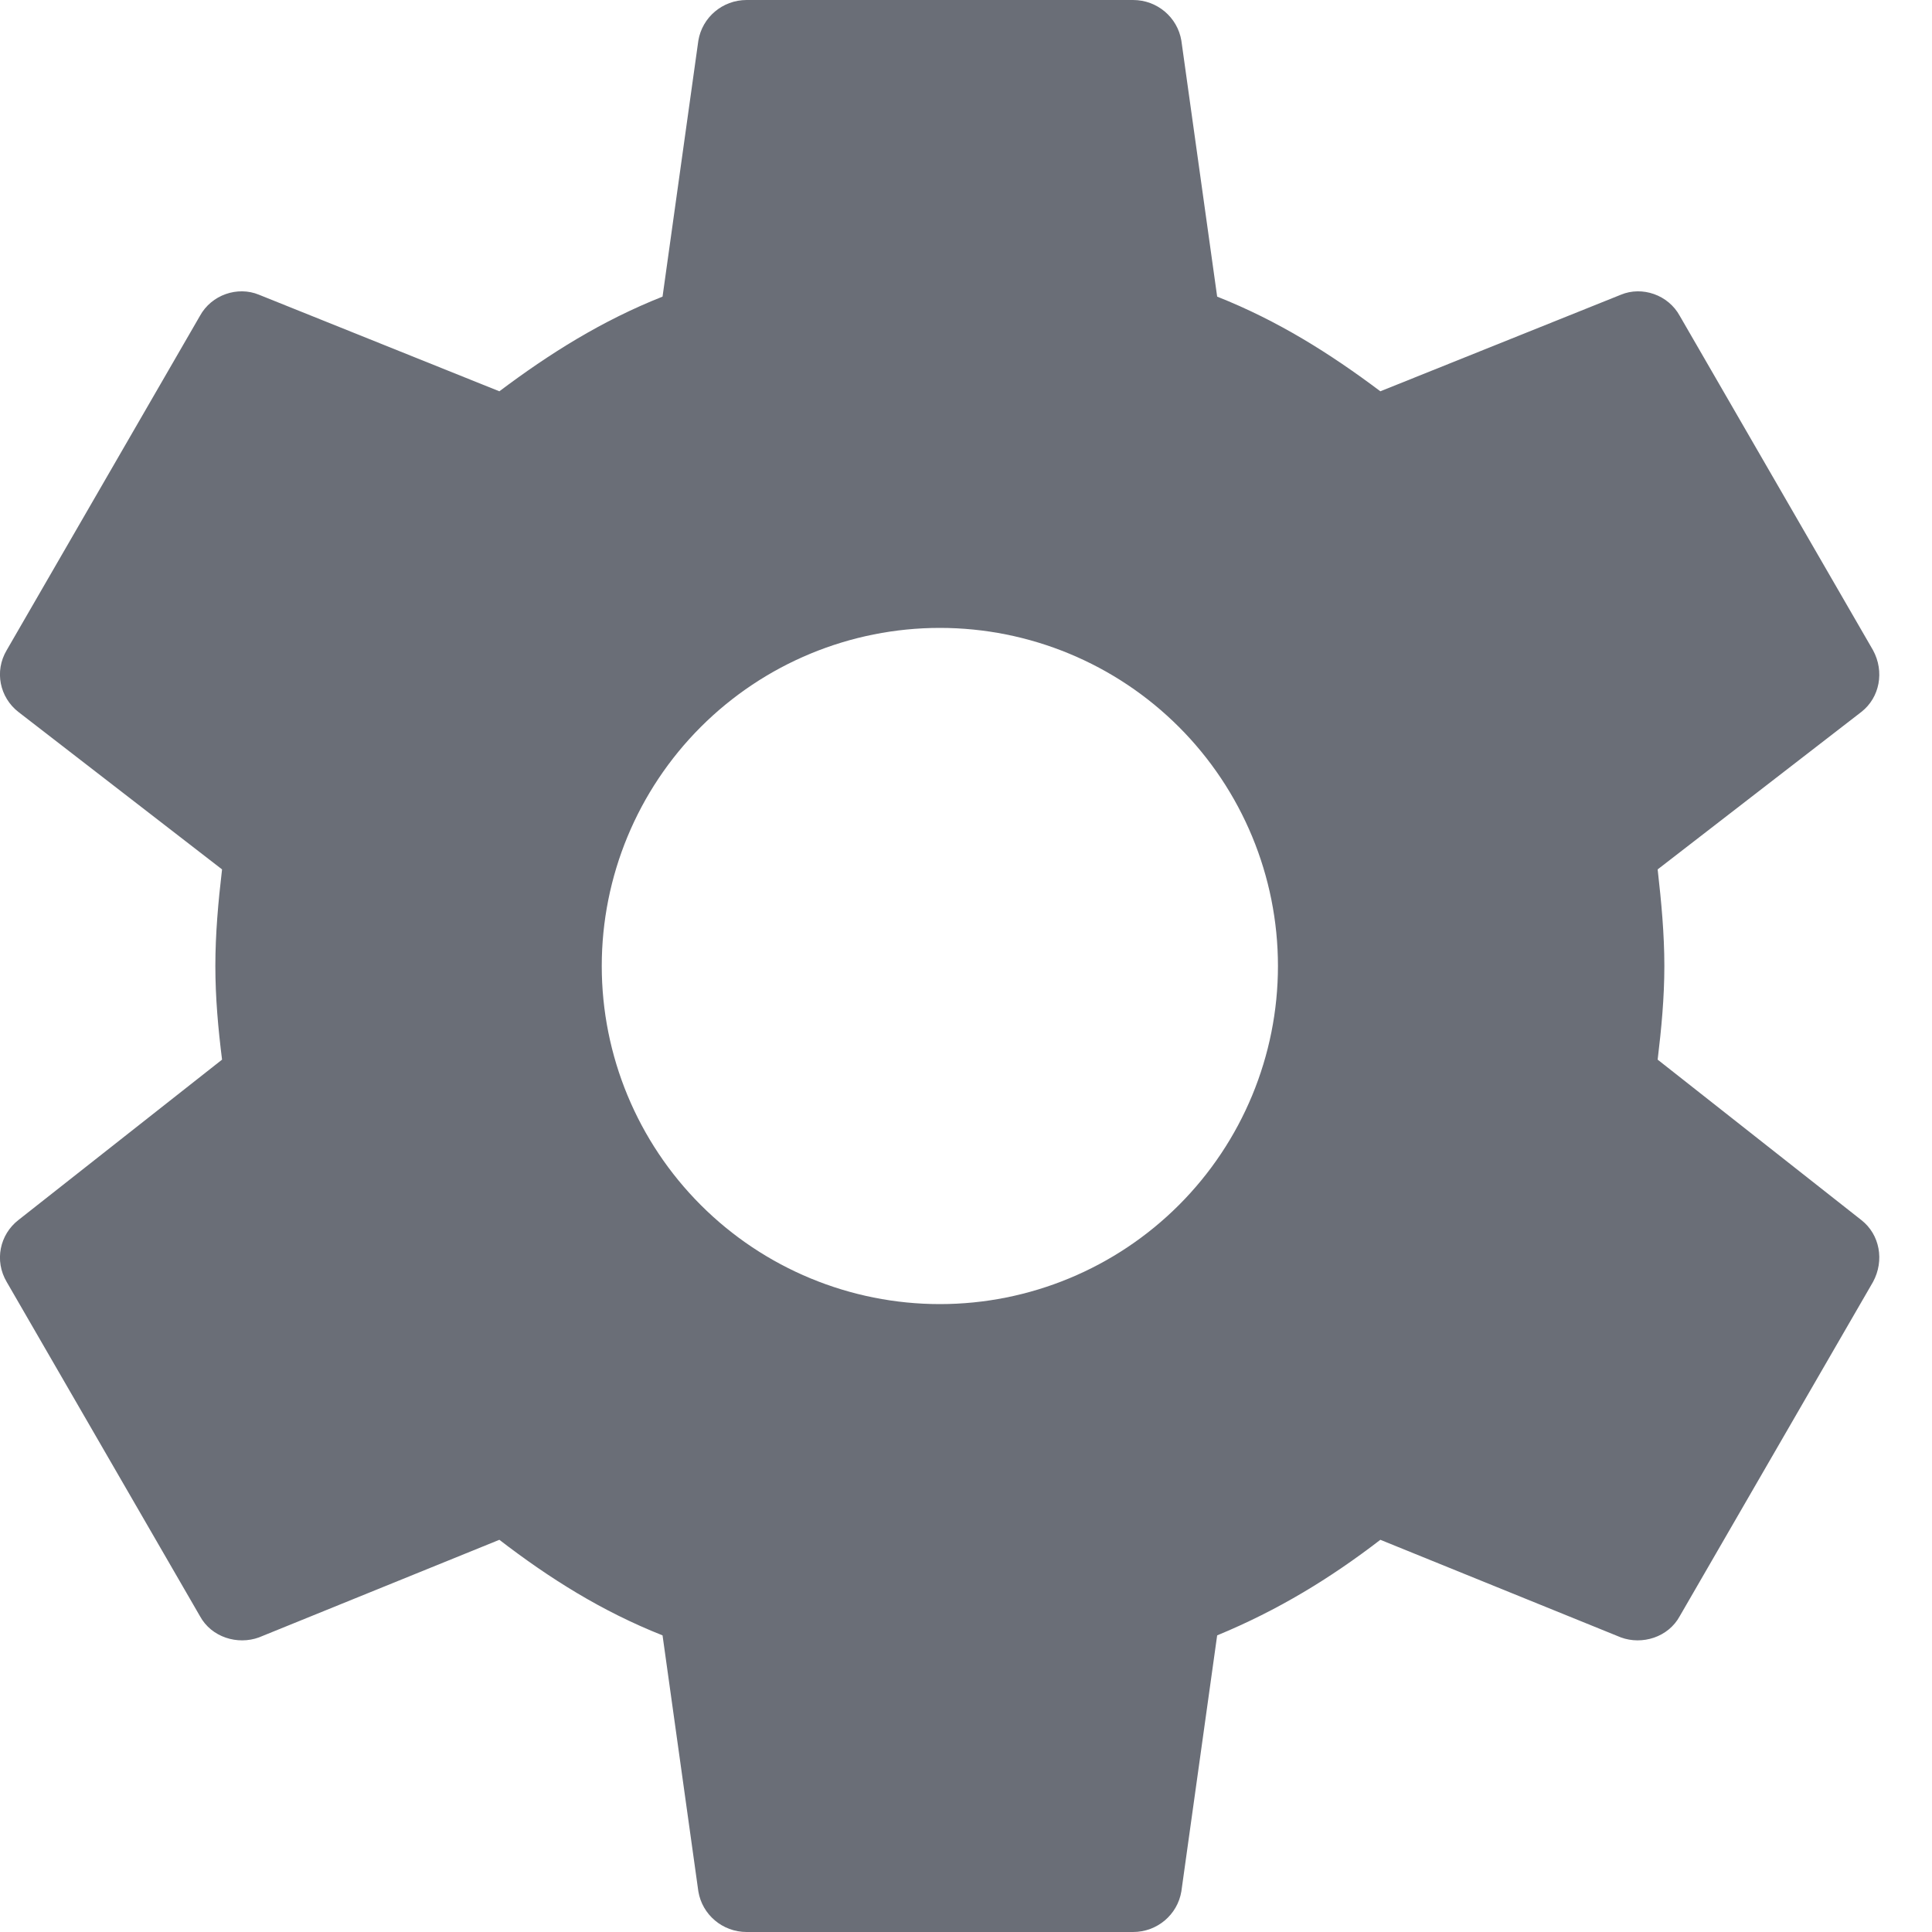 <svg width="15" height="15" viewBox="0 0 15 15" fill="none" xmlns="http://www.w3.org/2000/svg">
<path d="M7.297 10.125C6.601 10.125 5.933 9.848 5.441 9.356C4.949 8.864 4.672 8.196 4.672 7.5C4.672 6.804 4.949 6.136 5.441 5.644C5.933 5.152 6.601 4.875 7.297 4.875C7.993 4.875 8.661 5.152 9.153 5.644C9.645 6.136 9.922 6.804 9.922 7.5C9.922 8.196 9.645 8.864 9.153 9.356C8.661 9.848 7.993 10.125 7.297 10.125ZM12.87 8.227C12.899 7.987 12.922 7.747 12.922 7.5C12.922 7.253 12.899 7.005 12.87 6.75L14.452 5.527C14.595 5.415 14.632 5.213 14.542 5.048L13.042 2.453C12.952 2.288 12.749 2.22 12.585 2.288L10.717 3.038C10.327 2.745 9.922 2.49 9.45 2.303L9.172 0.315C9.142 0.135 8.985 0 8.797 0H5.797C5.609 0 5.452 0.135 5.422 0.315L5.144 2.303C4.672 2.49 4.267 2.745 3.877 3.038L2.01 2.288C1.845 2.22 1.642 2.288 1.552 2.453L0.052 5.048C-0.046 5.213 -0.001 5.415 0.142 5.527L1.724 6.75C1.694 7.005 1.672 7.253 1.672 7.5C1.672 7.747 1.694 7.987 1.724 8.227L0.142 9.473C-0.001 9.585 -0.046 9.787 0.052 9.953L1.552 12.547C1.642 12.713 1.845 12.773 2.01 12.713L3.877 11.955C4.267 12.255 4.672 12.51 5.144 12.697L5.422 14.685C5.452 14.865 5.609 15 5.797 15H8.797C8.985 15 9.142 14.865 9.172 14.685L9.45 12.697C9.922 12.502 10.327 12.255 10.717 11.955L12.585 12.713C12.749 12.773 12.952 12.713 13.042 12.547L14.542 9.953C14.632 9.787 14.595 9.585 14.452 9.473L12.87 8.227Z" fill="#6A6E77"/>
</svg>
